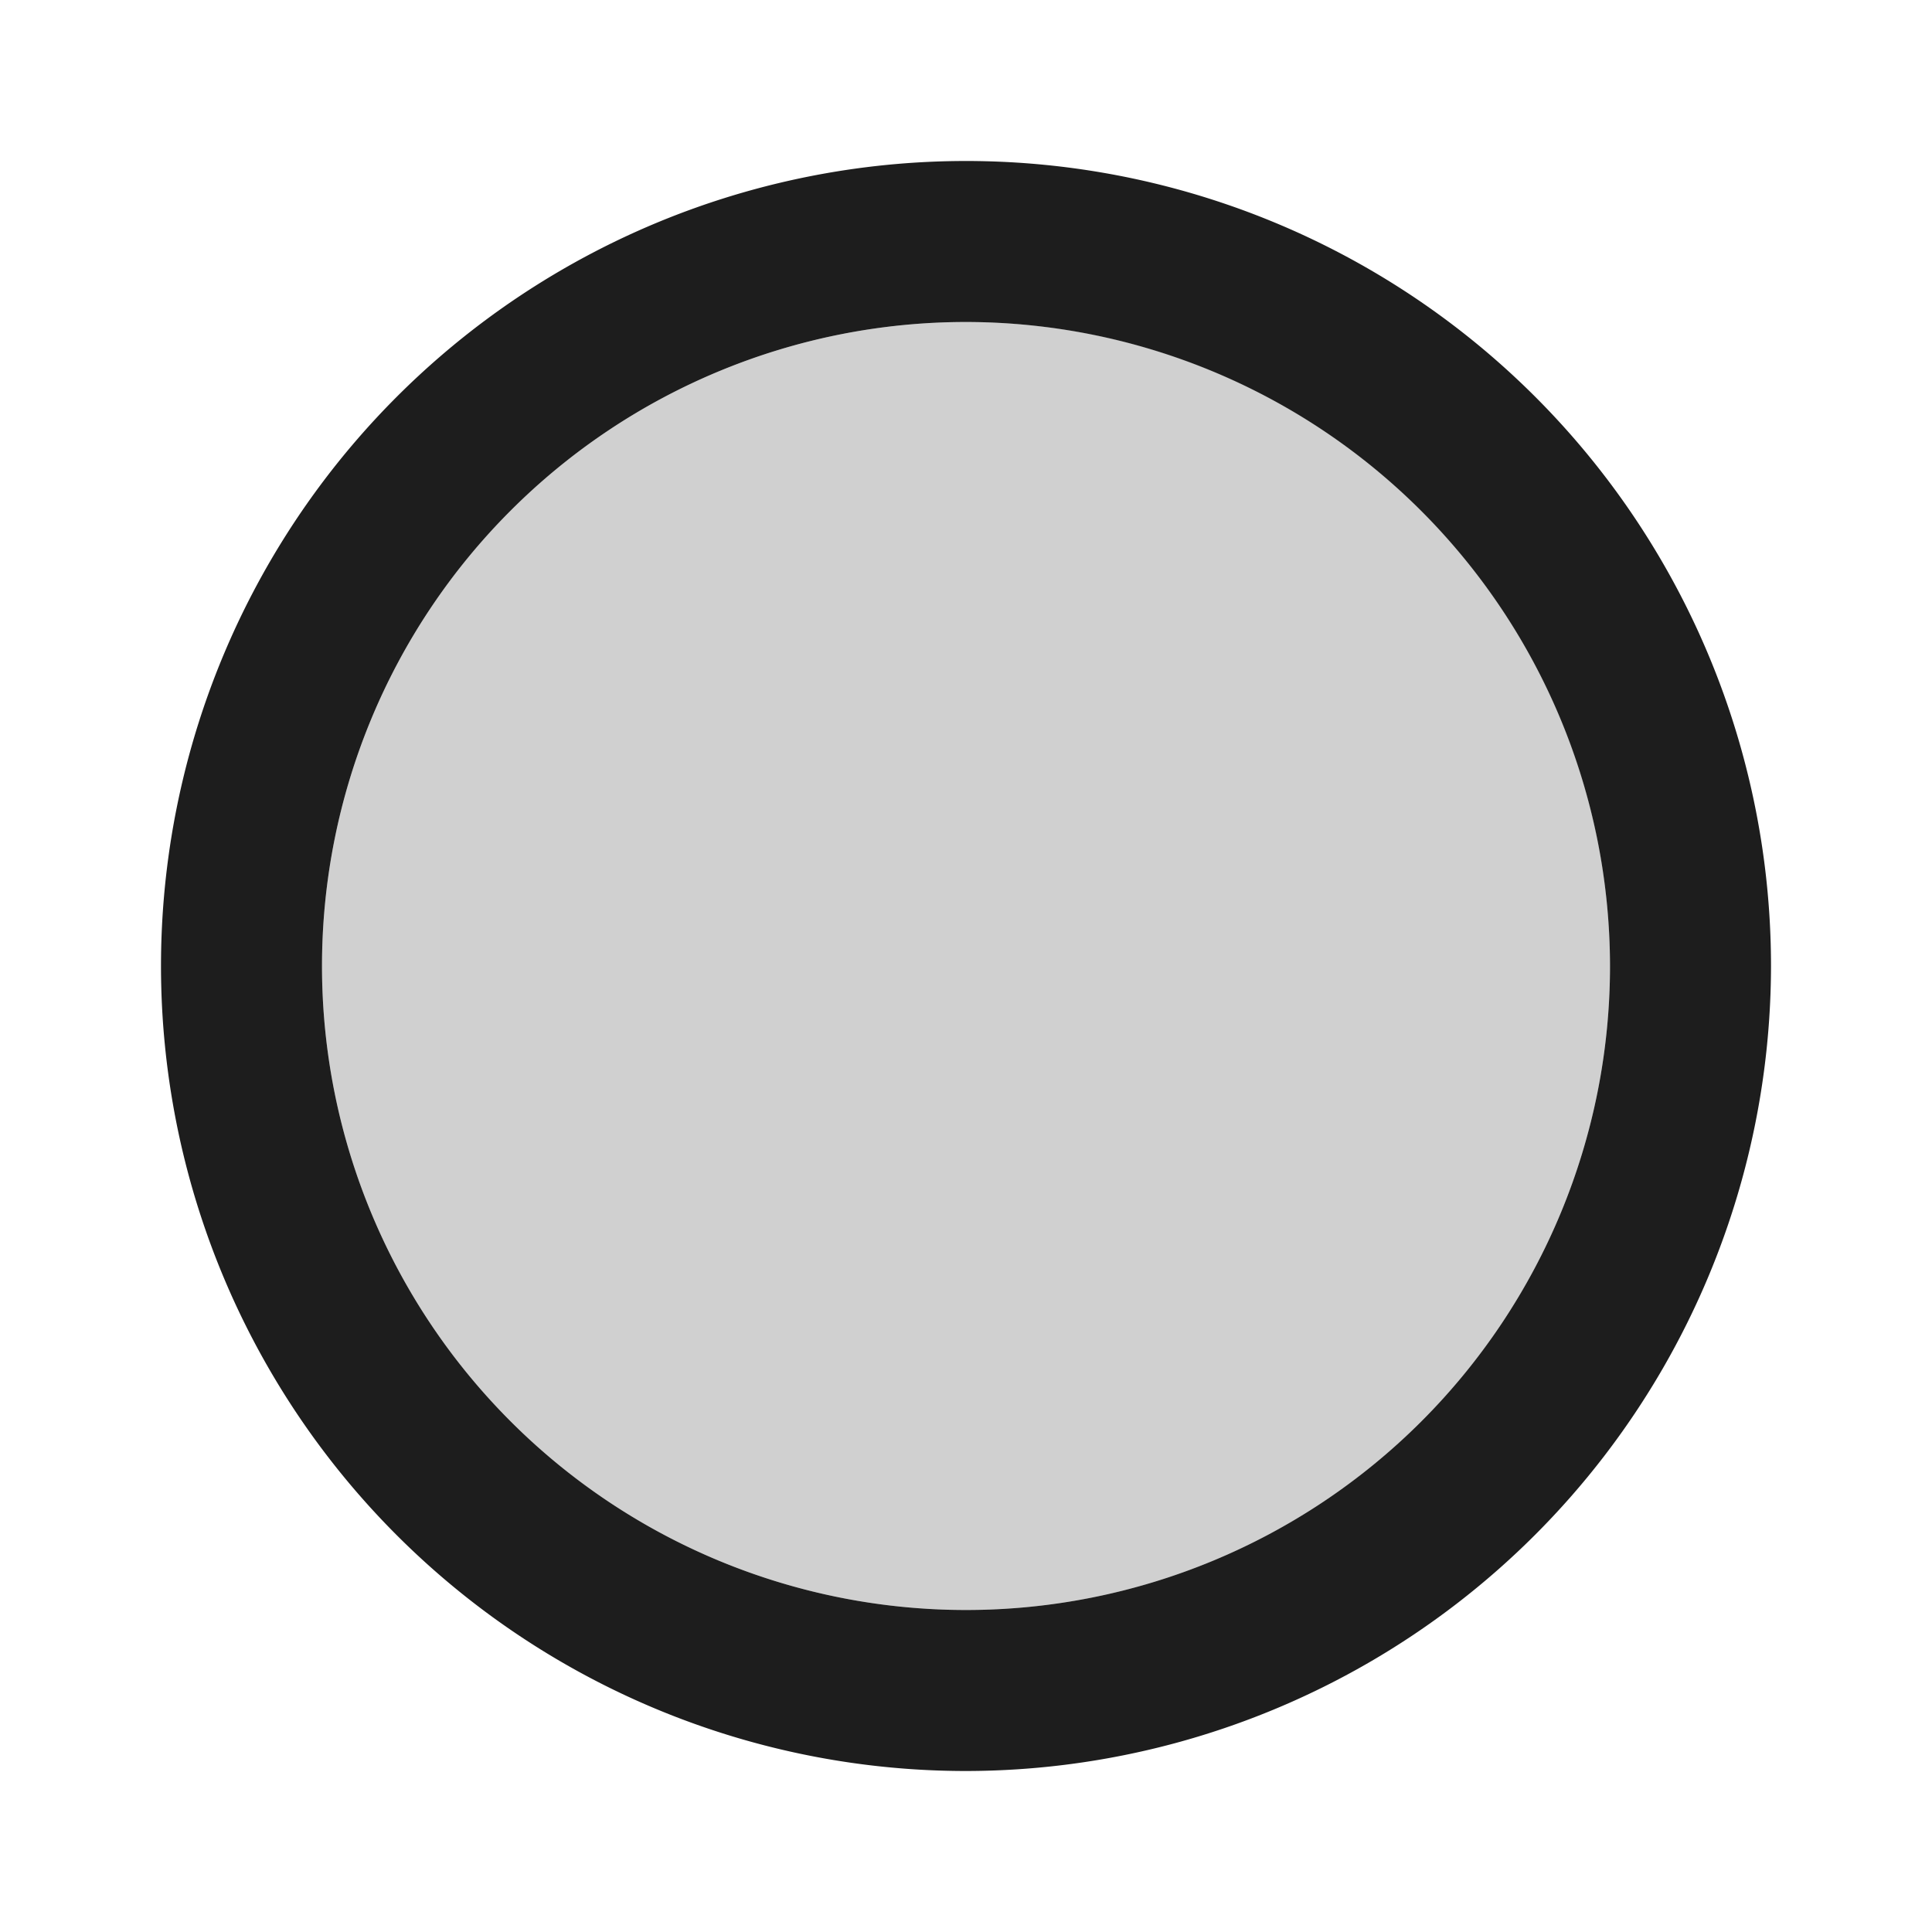 <svg height="24" viewBox="0 0 24 24" width="24" xmlns="http://www.w3.org/2000/svg">
    <g id="circle" transform="translate(-508 -2680)">
        <circle cx="8" cy="8" fill="#d0d0d0" id="Icon" r="8" transform="translate(512 2684)" />
        <path
            d="M520,2702a10,10,0,1,1,10-10A10.011,10.011,0,0,1,520,2702Zm0-18a8,8,0,1,0,8,8A8.009,8.009,0,0,0,520,2684Z"
            data-name="Icon" fill="#1d1d1d" id="Icon-2" />
    </g>
</svg>

